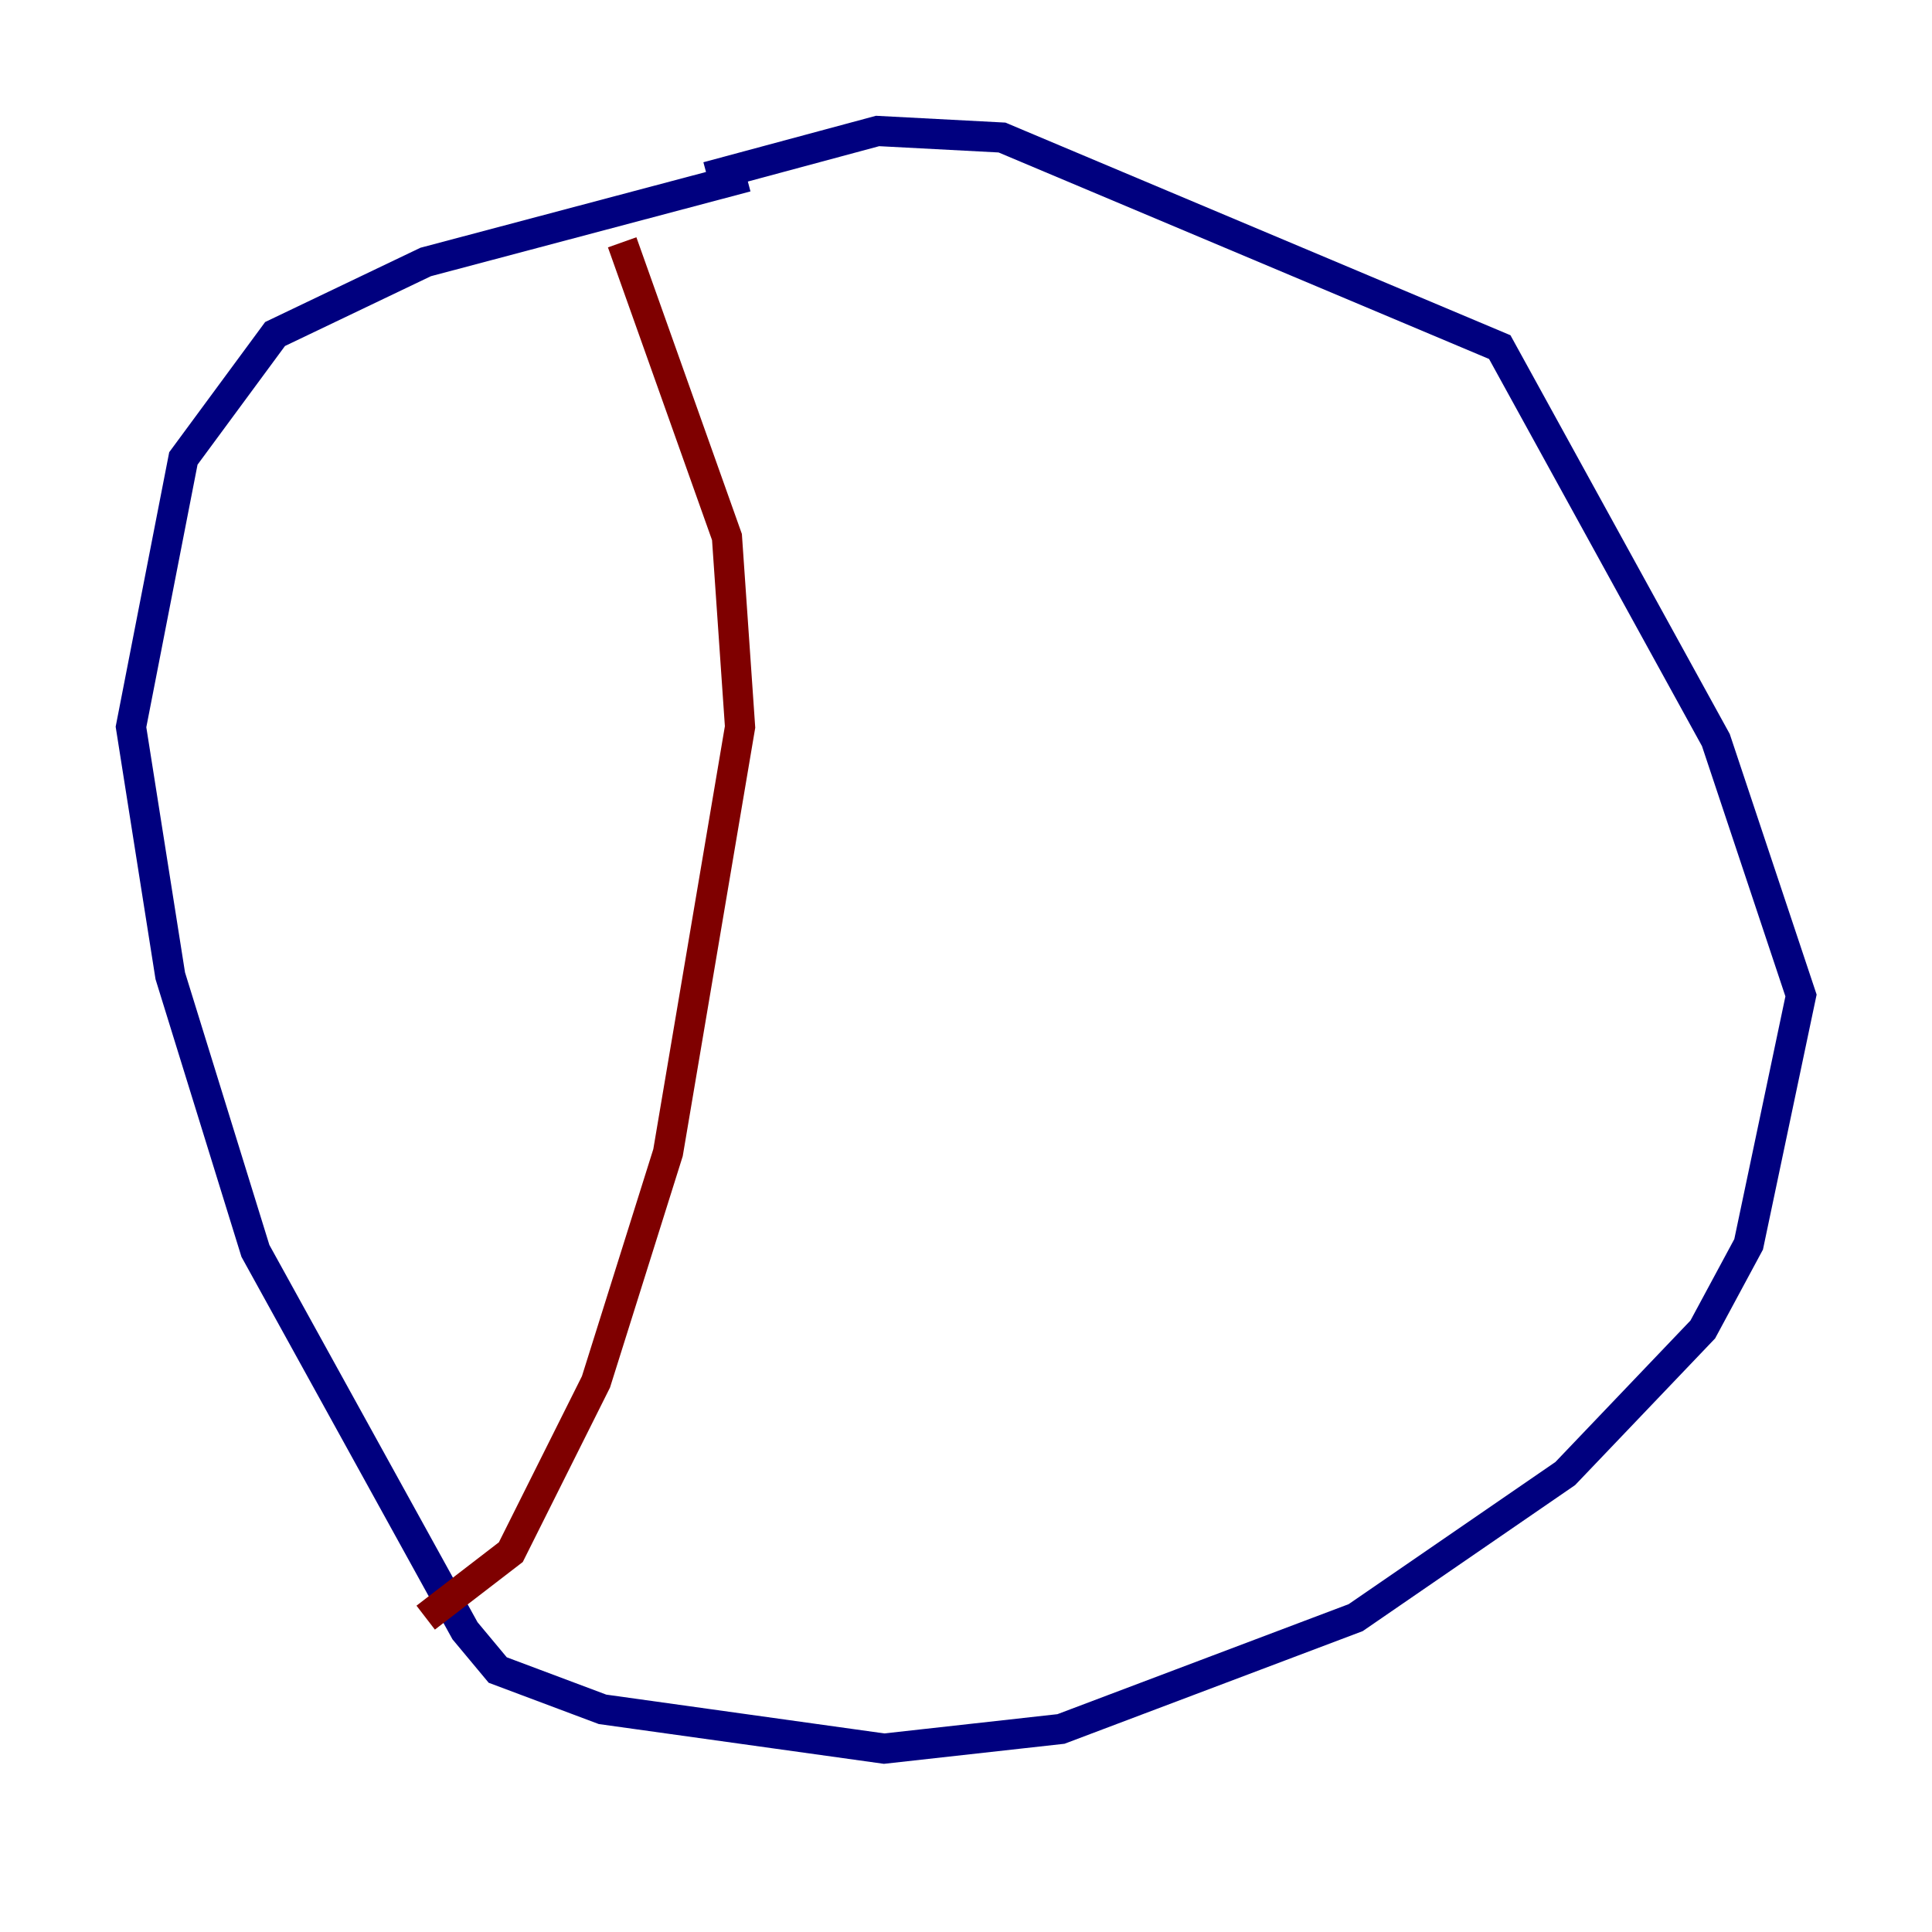 <?xml version="1.0" encoding="utf-8" ?>
<svg baseProfile="tiny" height="128" version="1.2" viewBox="0,0,128,128" width="128" xmlns="http://www.w3.org/2000/svg" xmlns:ev="http://www.w3.org/2001/xml-events" xmlns:xlink="http://www.w3.org/1999/xlink"><defs /><polyline fill="none" points="49.464,11.715 28.203,17.356 18.224,22.129 12.149,30.373 8.678,48.163 11.281,64.651 16.922,82.875 30.807,108.041 32.976,110.644 39.919,113.248 58.576,115.851 70.291,114.549 89.817,107.173 103.702,97.627 112.814,88.081 115.851,82.441 119.322,65.953 113.681,49.031 99.363,22.997 66.386,9.112 58.142,8.678 46.861,11.715" stroke="#00007f" stroke-width="2" /><polyline fill="none" points="41.22,16.054 48.163,35.58 49.031,48.163 44.258,76.366 39.485,91.552 33.844,102.834 28.203,107.173" stroke="#7f0000" stroke-width="2" /></svg>